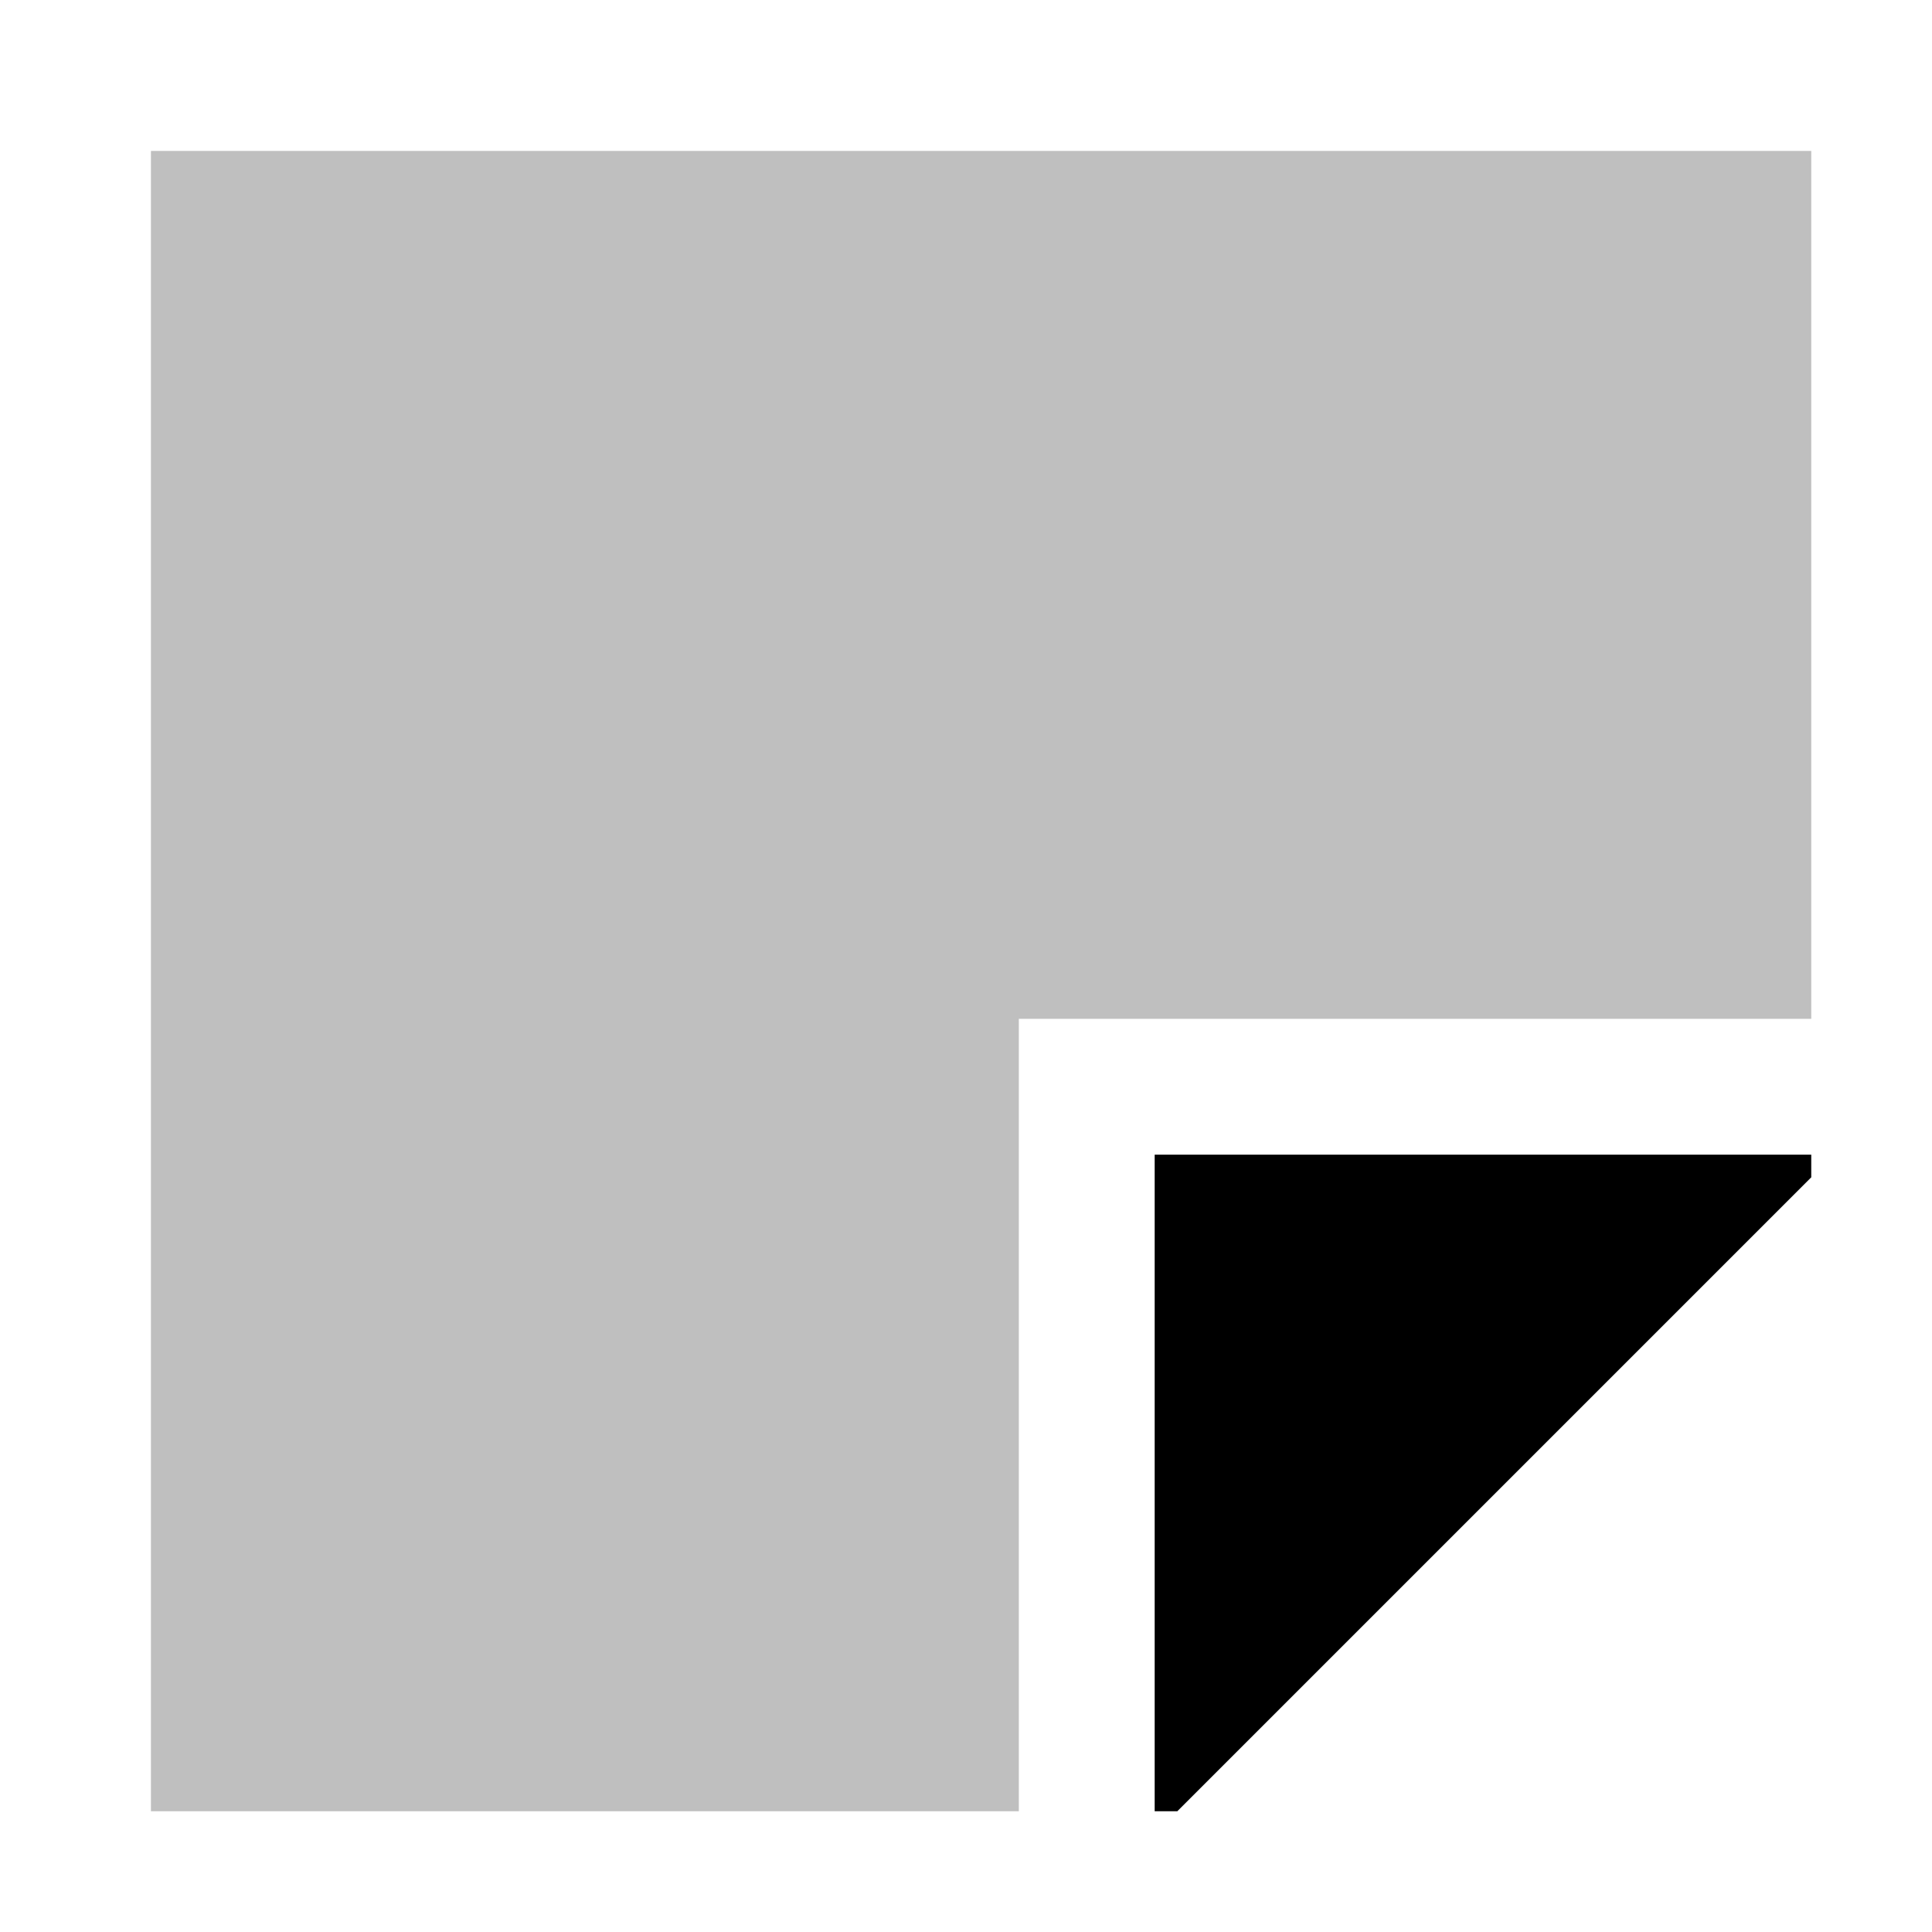 <svg id="export" xmlns="http://www.w3.org/2000/svg" viewBox="0 0 512 512">
  <defs>
    <style>
      .cls-1 {
        fill:currentColor;
      }

      .cls-2 {
        opacity: 0.25;
      }
    </style>
  </defs>
  <title>sticky-note</title>
  <polygon class="cls-1" points="306 480 312 480 480 312 480 306 306 306 306 480"/>
  <g class="cls-2">
    <polygon class="cls-1" points="480 270 480 40 40 40 40 480 270 480 270 270 480 270"/>
  </g>
</svg>
